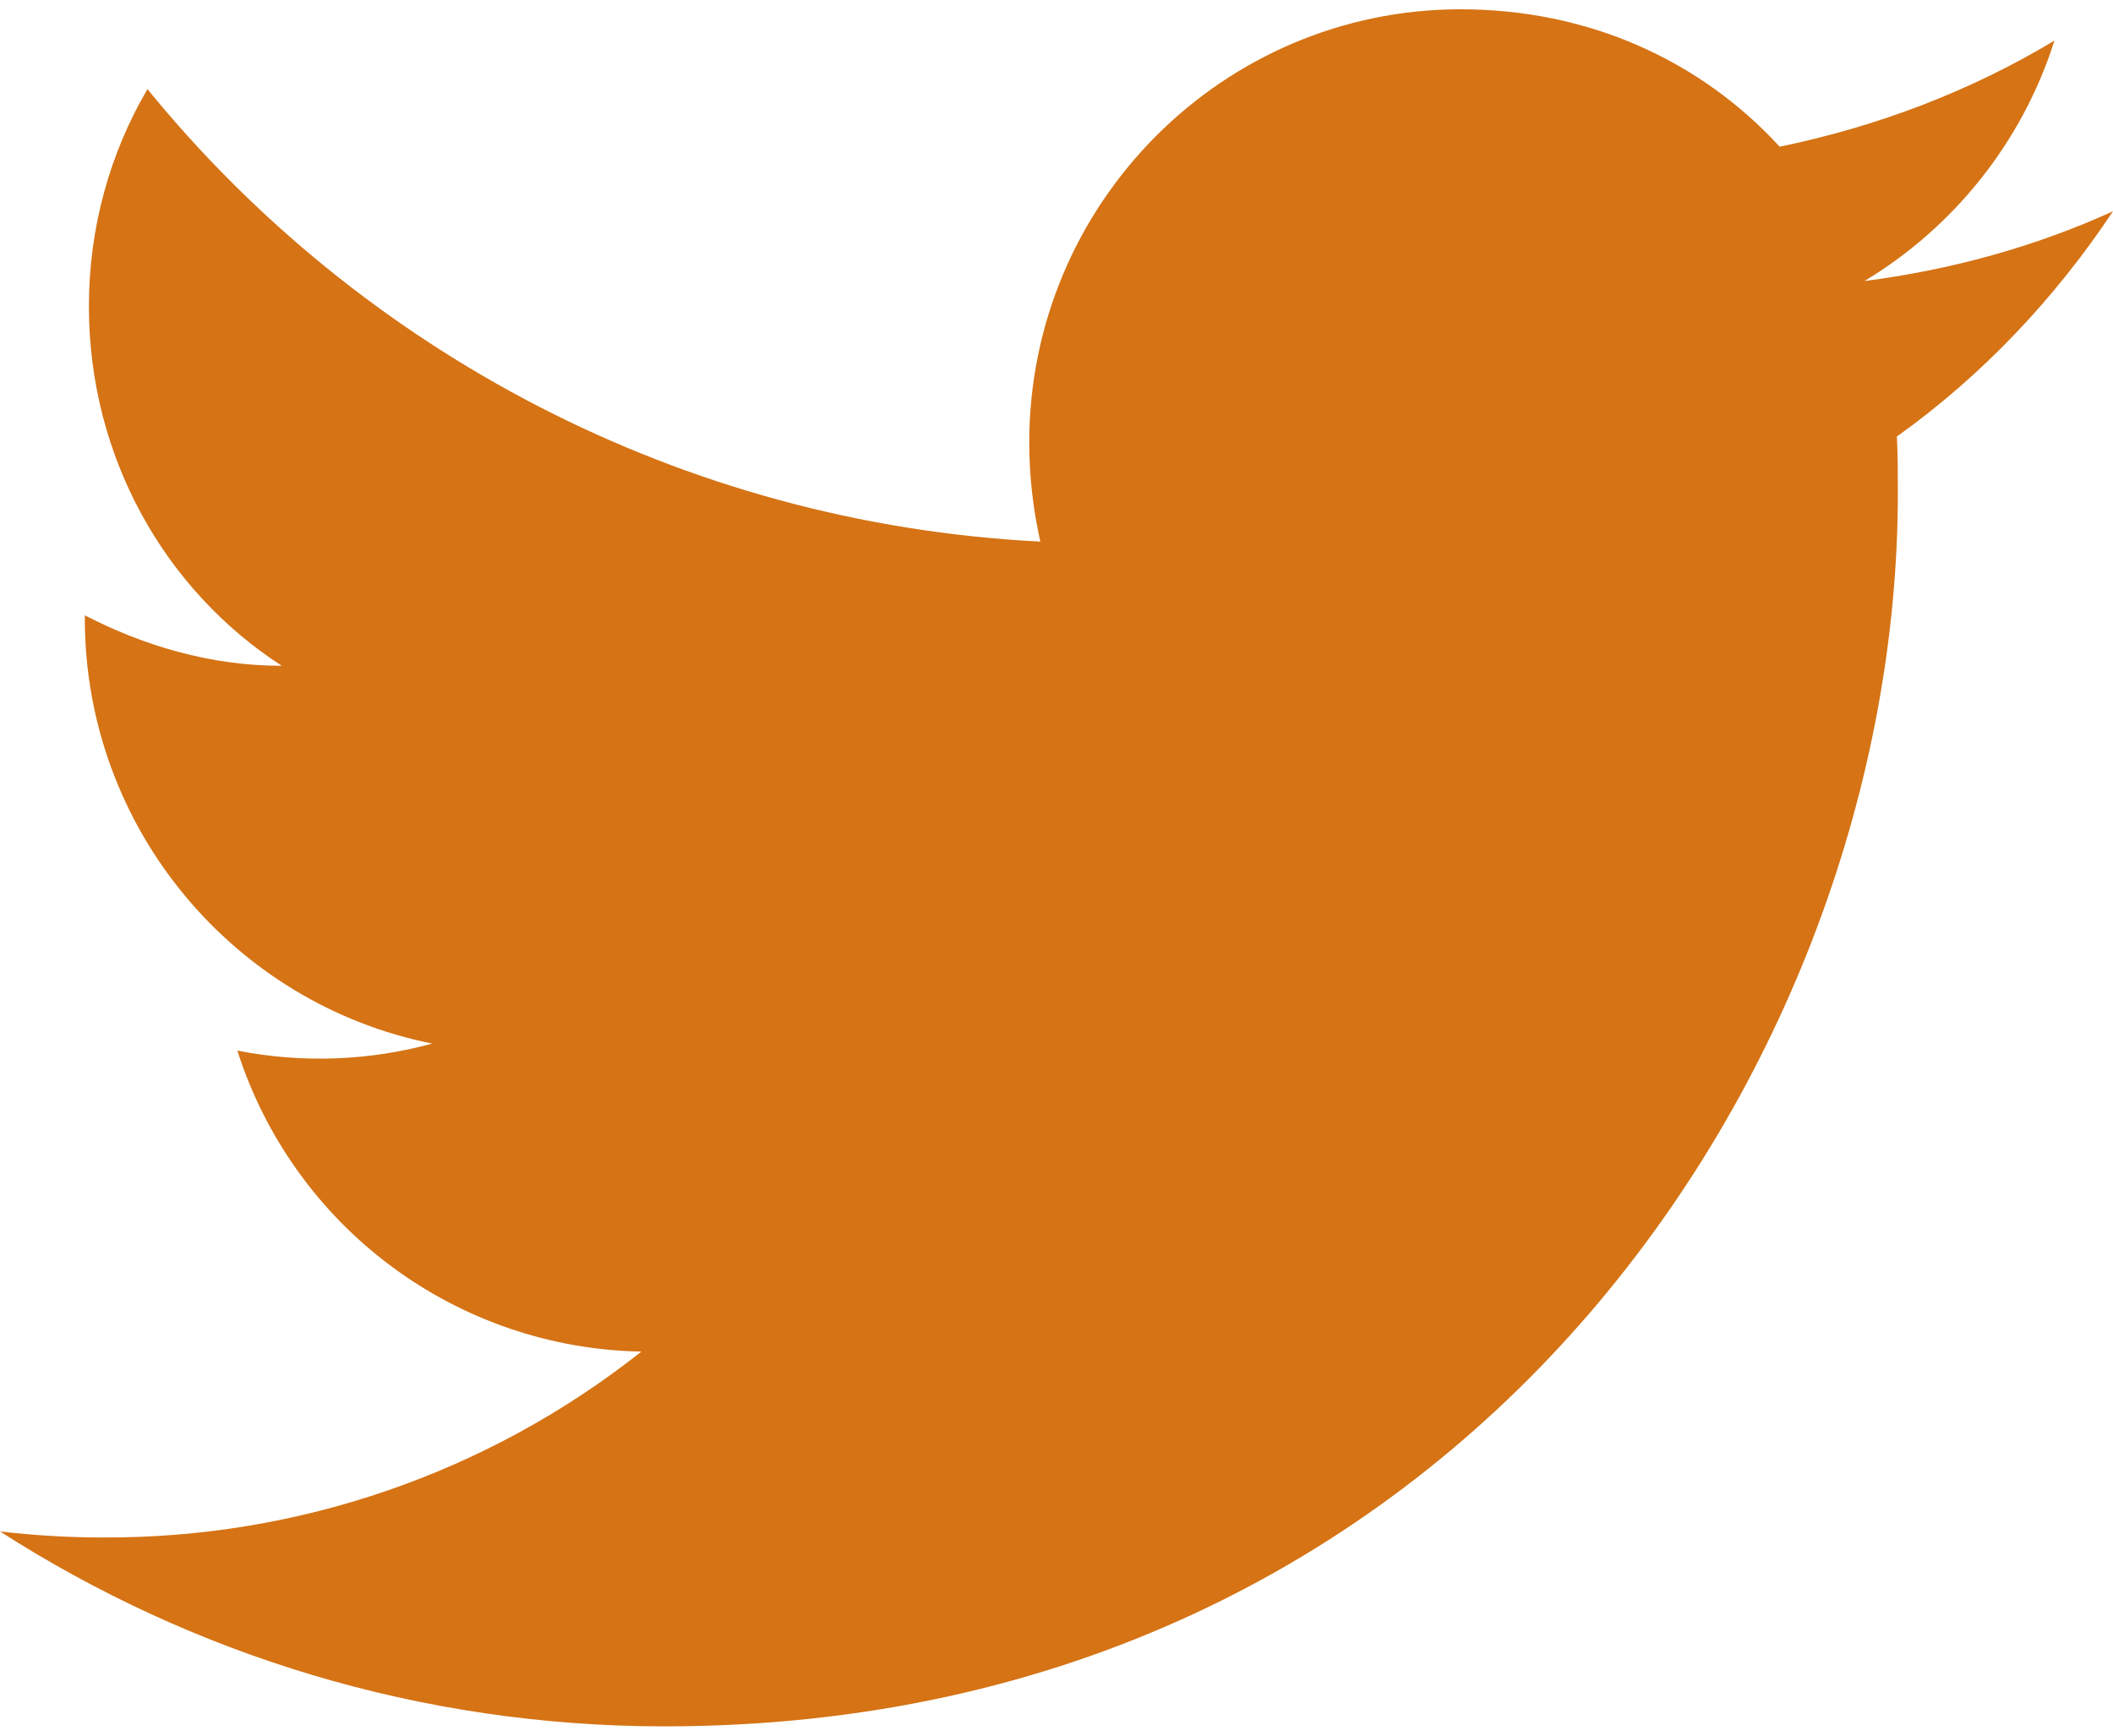 <svg width="28" height="23" viewBox="0 0 28 23" fill="none" xmlns="http://www.w3.org/2000/svg">
<path d="M28 2.8C26.969 3.269 25.858 3.576 24.707 3.724C25.885 3.014 26.795 1.89 27.224 0.538C26.113 1.207 24.881 1.676 23.583 1.944C22.526 0.793 21.04 0.123 19.354 0.123C16.208 0.123 13.639 2.693 13.639 5.865C13.639 6.32 13.692 6.762 13.786 7.177C9.021 6.936 4.778 4.647 1.954 1.181C1.459 2.024 1.178 3.014 1.178 4.058C1.178 6.053 2.182 7.819 3.734 8.823C2.784 8.823 1.901 8.555 1.124 8.154V8.194C1.124 10.978 3.105 13.307 5.728 13.829C4.886 14.059 4.002 14.091 3.145 13.922C3.509 15.063 4.221 16.062 5.181 16.777C6.141 17.493 7.302 17.889 8.499 17.911C6.469 19.518 3.954 20.386 1.365 20.374C0.91 20.374 0.455 20.347 0 20.294C2.543 21.926 5.568 22.877 8.807 22.877C19.354 22.877 25.149 14.123 25.149 6.534C25.149 6.28 25.149 6.039 25.136 5.785C26.26 4.982 27.224 3.965 28 2.8Z" fill="#D57315"/>
</svg>
